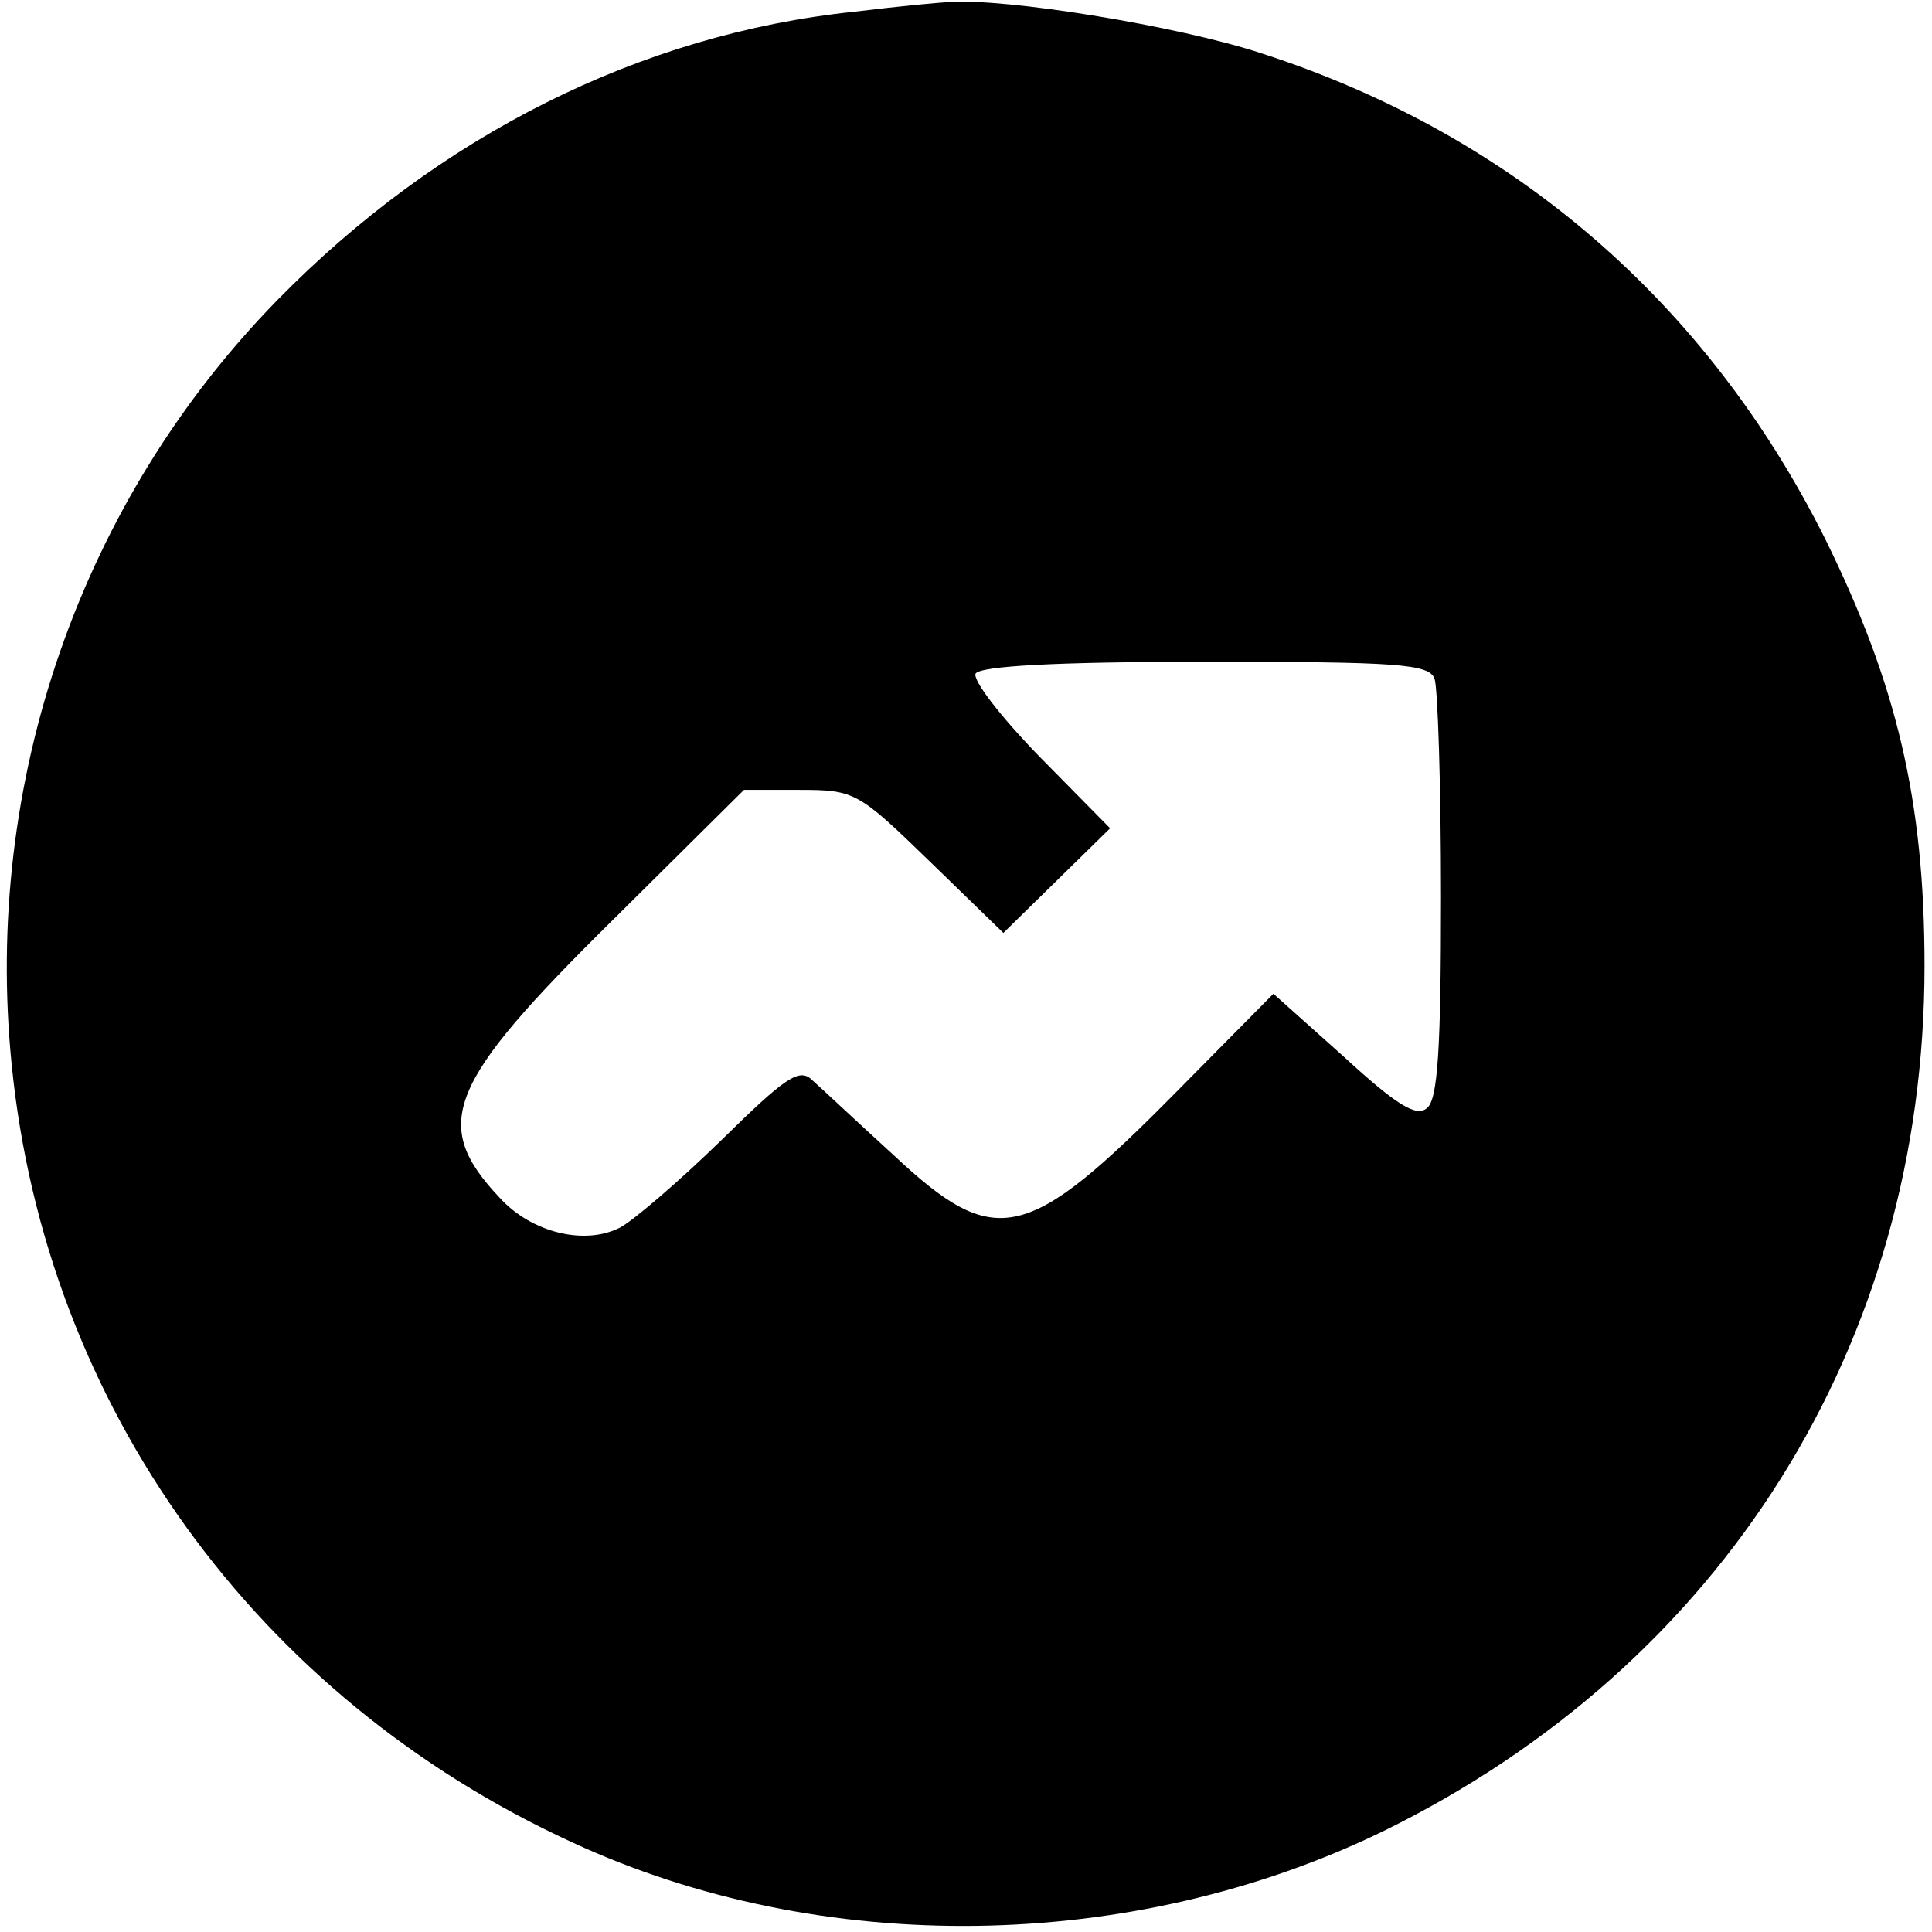 <?xml version="1.0" standalone="no"?>
<!DOCTYPE svg PUBLIC "-//W3C//DTD SVG 20010904//EN"
 "http://www.w3.org/TR/2001/REC-SVG-20010904/DTD/svg10.dtd">
<svg version="1.0" xmlns="http://www.w3.org/2000/svg"
 width="181pt" height="181pt" viewBox="0 0 181 181"
 preserveAspectRatio="xMidYMid meet">

<g transform="translate(0,181) scale(0.1,-0.1)"
fill="#000000" stroke="none">
<path d="M800 1799 c-200 -21 -389 -116 -540 -270 -184 -188 -276 -451 -249
-717 32 -319 229 -592 525 -728 233 -108 524 -104 759 10 319 156 508 457 508
811 0 155 -26 264 -93 400 -111 222 -293 379 -528 455 -79 26 -241 52 -292 48
-8 0 -49 -4 -90 -9z m544 -625 c3 -9 6 -100 6 -204 0 -142 -3 -190 -13 -198
-10 -9 -29 3 -78 48 l-66 59 -89 -90 c-142 -144 -171 -151 -267 -61 -34 31
-68 63 -76 70 -12 12 -25 3 -85 -56 -39 -38 -82 -75 -95 -82 -33 -17 -83 -5
-113 28 -65 69 -49 107 106 260 l123 122 52 0 c52 0 55 -2 122 -67 l69 -67 50
49 50 49 -66 67 c-37 38 -63 72 -60 78 5 7 75 11 216 11 180 0 209 -2 214 -16z"/>
</g>
</svg>
